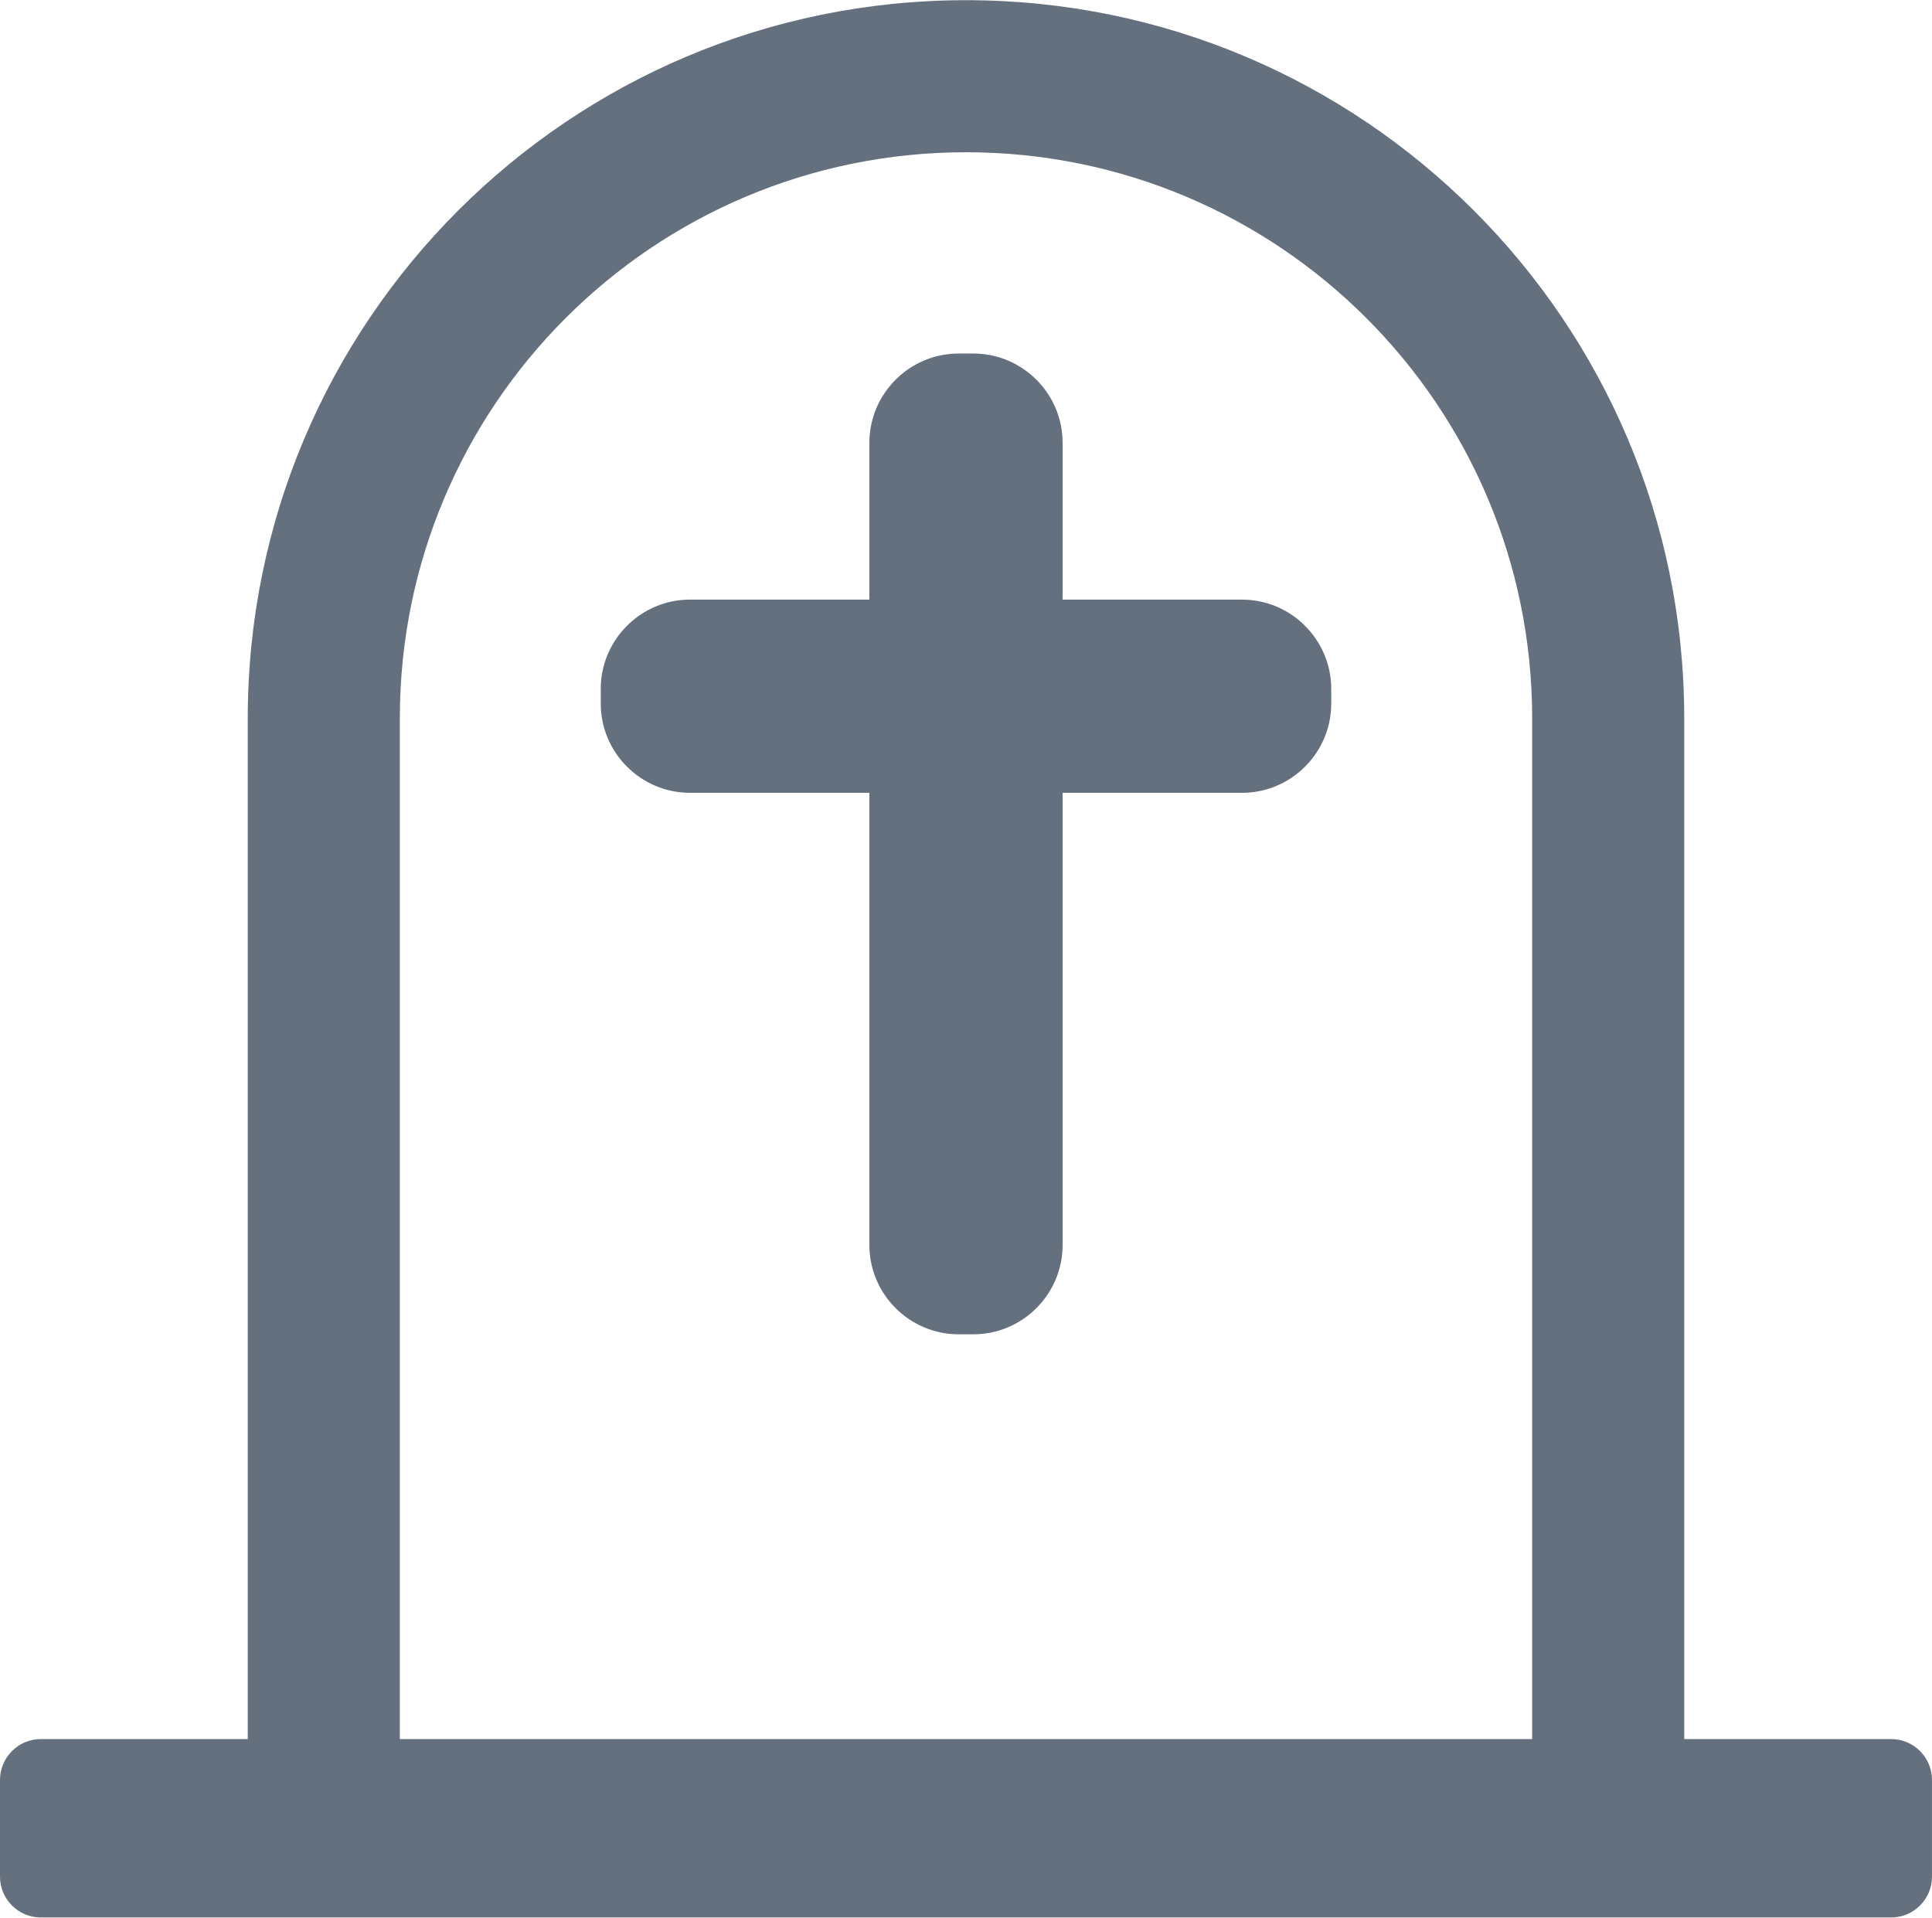 <?xml version="1.0" encoding="UTF-8"?>
<!DOCTYPE svg PUBLIC "-//W3C//DTD SVG 1.1//EN" "http://www.w3.org/Graphics/SVG/1.1/DTD/svg11.dtd">
<!-- Creator: CorelDRAW X8 -->
<svg xmlns="http://www.w3.org/2000/svg" xml:space="preserve" width="210mm" height="208.449mm" version="1.1" style="shape-rendering:geometricPrecision; text-rendering:geometricPrecision; image-rendering:optimizeQuality; fill-rule:evenodd; clip-rule:evenodd"
viewBox="0 0 21000 20845"
 xmlns:xlink="http://www.w3.org/1999/xlink">
 <defs>
  <style type="text/css">
   <![CDATA[
    .fil0 {fill:#64707D}
   ]]>
  </style>
 </defs>
 <g id="Capa_x0020_1">
  <g id="_2090046737968">
   <path class="fil0" d="M10419 3843l162 0c533,0 969,436 969,969l0 1706 1951 0c533,0 969,437 969,969l0 162c0,533 -436,969 -969,969l-1951 0 0 4917c0,533 -436,969 -969,969l-162 0c-533,0 -969,-436 -969,-969l0 -4917 -1951 0c-533,0 -969,-436 -969,-969l0 -162c0,-533 436,-969 969,-969l1951 0 0 -1706c0,-533 436,-969 969,-969z"/>
   <path class="fil0" d="M443 18904l2250 0 0 -11095c0,-4312 3496,-7807 7807,-7807 4311,0 7807,3495 7807,7807l0 11095 2250 0c244,0 443,200 443,444l0 1052c0,244 -199,443 -443,443l-20114 0c-244,0 -443,-199 -443,-443l0 -1052c0,-244 199,-444 443,-444zm3903 0l12308 0 0 -11092 0 -3c0,-3399 -2755,-6154 -6154,-6154 -3399,0 -6154,2755 -6154,6154l0 11095z"/>
  </g>
 </g>
</svg>
